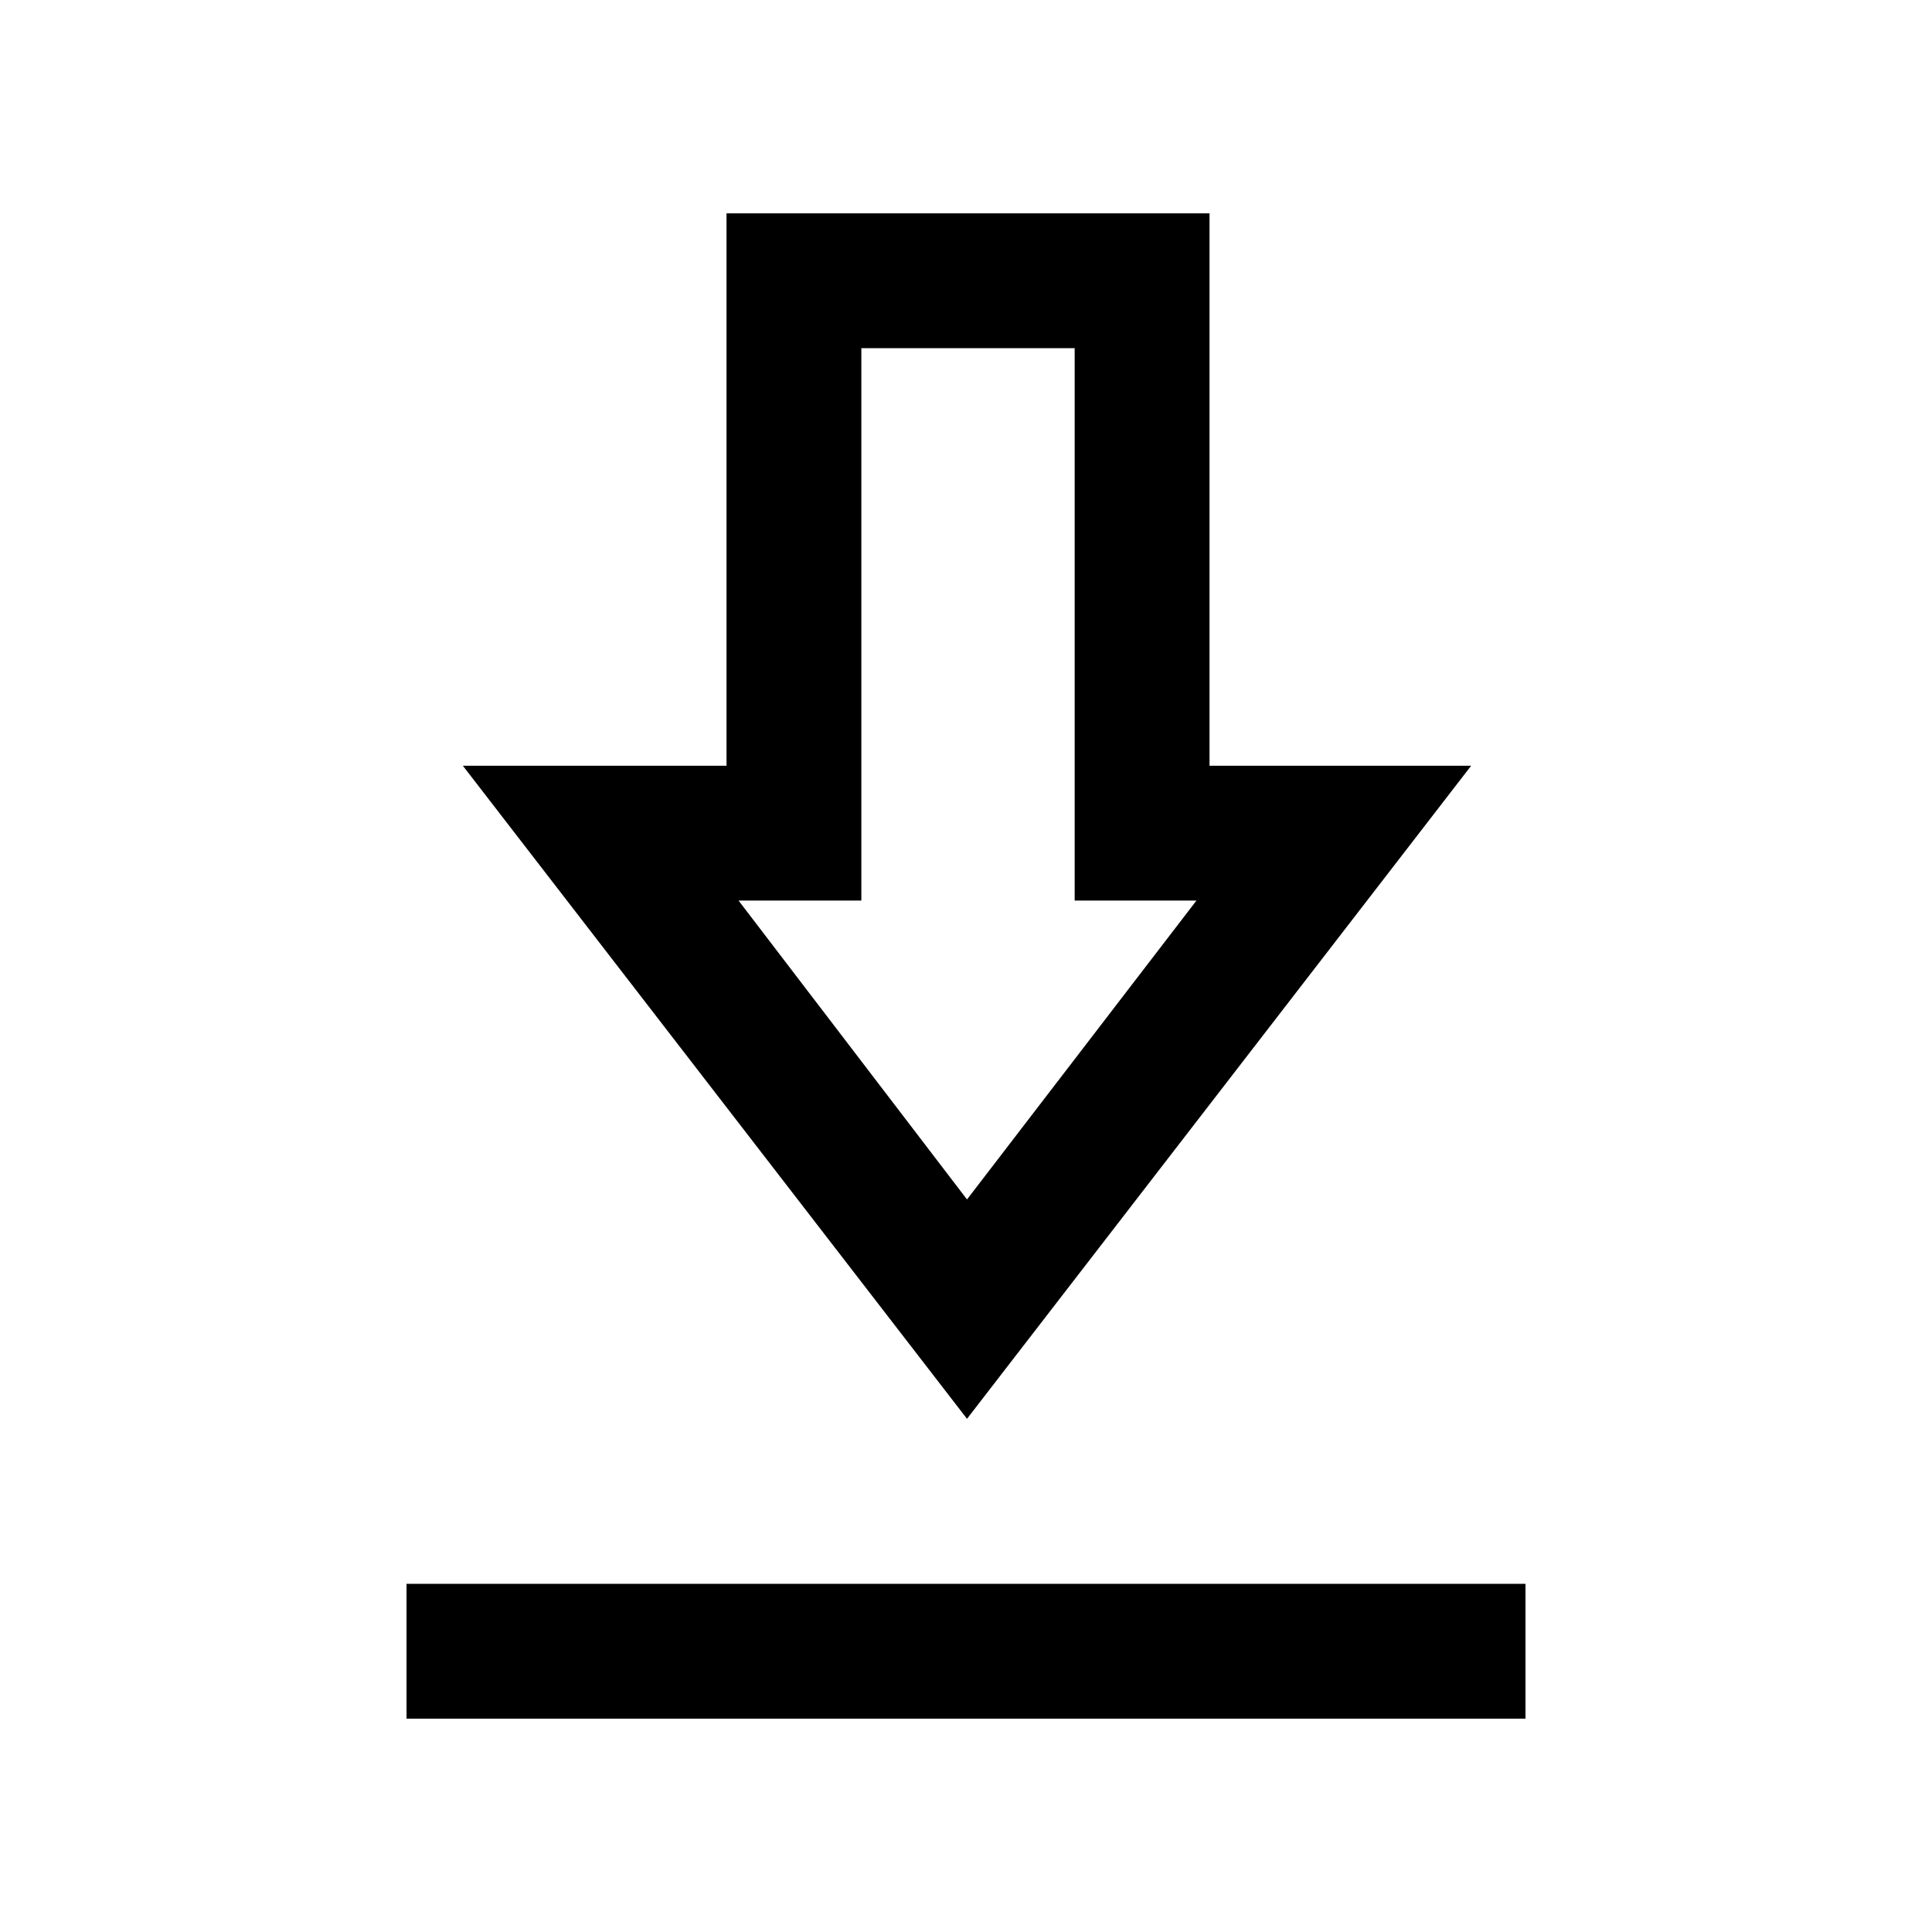 <svg xmlns="http://www.w3.org/2000/svg" height="20" viewBox="0 -960 960 960" width="20"><path d="M202-106v-67h556v67H202Zm278.5-149L230-579.5h131V-854h240v274.5h130L480.5-255Zm0-109 114-148.5H534V-787H428v274.5h-61L480.5-364Zm.5-148.5Z"/></svg>